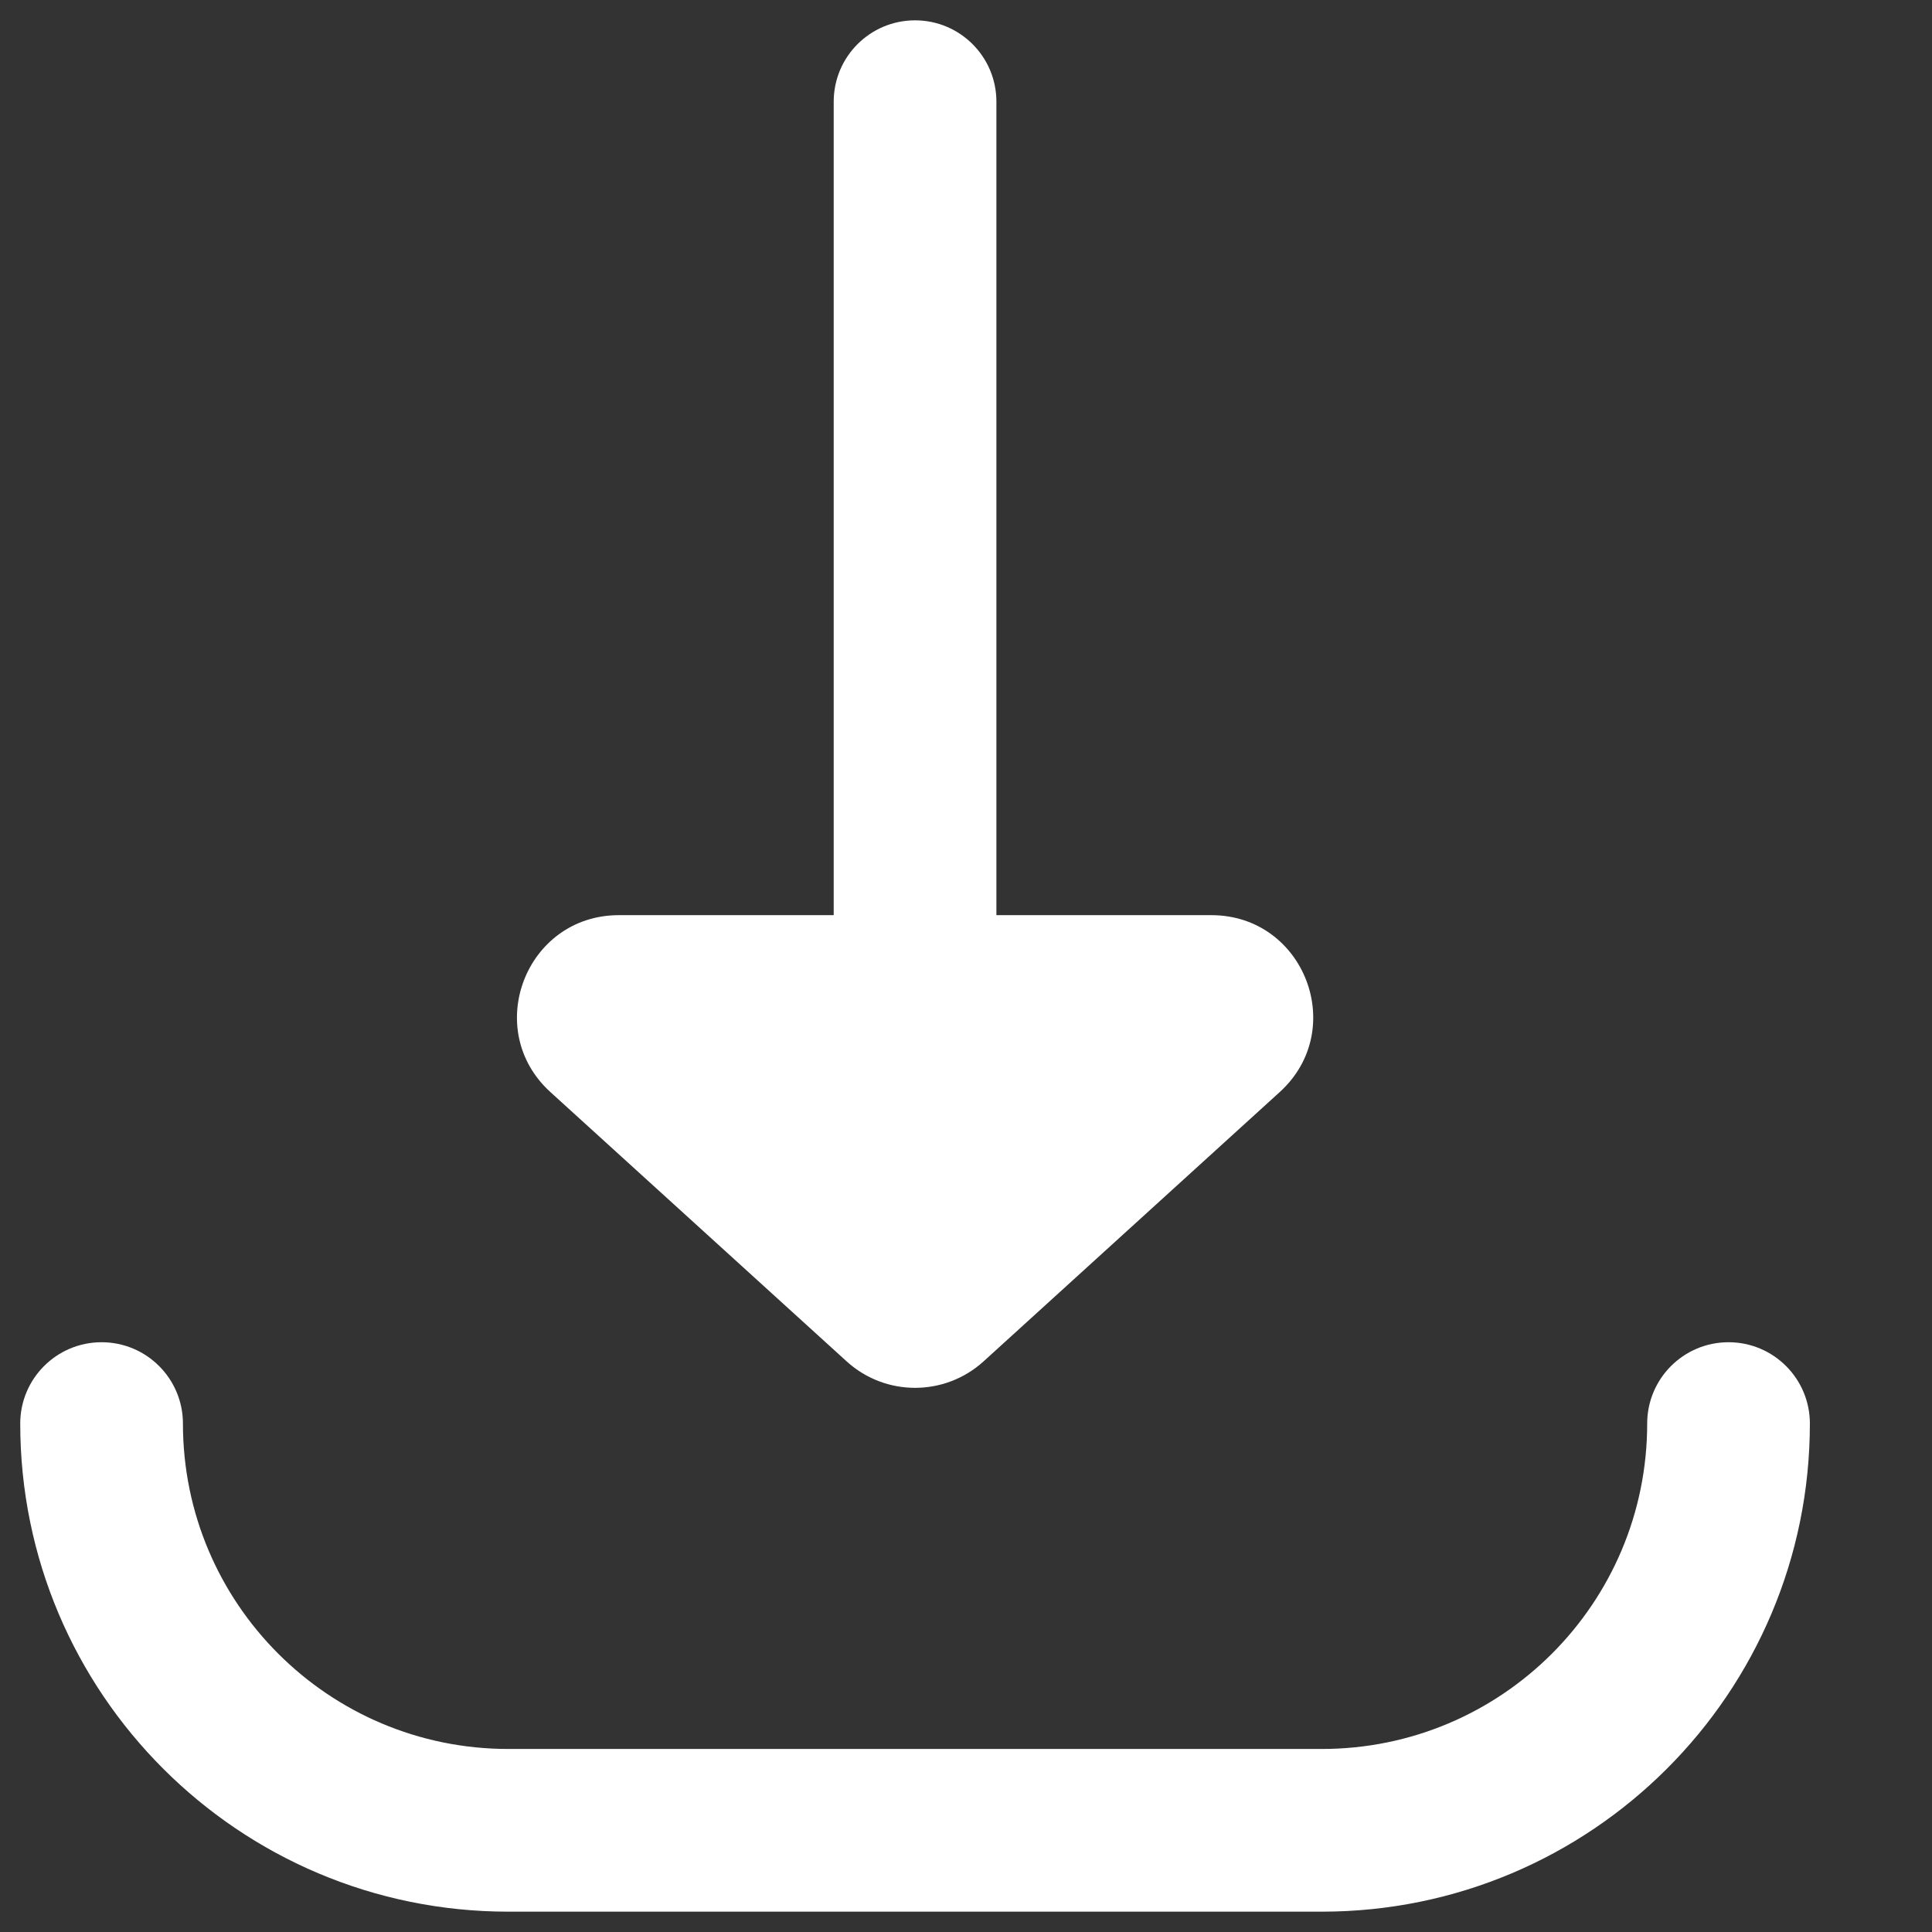 <svg width="19" height="19" viewBox="0 0 19 19" fill="none" xmlns="http://www.w3.org/2000/svg">
<rect x="0" y="0" width="19" height="19" fill="#333333" stroke="none"/>
<path fill-rule="evenodd" clip-rule="evenodd" d="M9.799 1C9.799 0.558 9.441 0.2 8.999 0.2C8.557 0.2 8.199 0.558 8.199 1V9H6.086C5.172 9 4.737 10.125 5.413 10.74L8.327 13.389C8.708 13.735 9.29 13.735 9.672 13.389L12.585 10.74C13.262 10.125 12.827 9 11.913 9H9.799V1ZM0.999 13.2C1.441 13.2 1.799 13.558 1.799 14C1.799 15.768 3.232 17.2 4.999 17.2H12.999C14.767 17.2 16.199 15.768 16.199 14C16.199 13.558 16.557 13.2 16.999 13.2C17.441 13.2 17.799 13.558 17.799 14C17.799 16.651 15.65 18.8 12.999 18.8H4.999C2.348 18.8 0.199 16.651 0.199 14C0.199 13.558 0.557 13.2 0.999 13.2Z" fill="white"/>
</svg>

